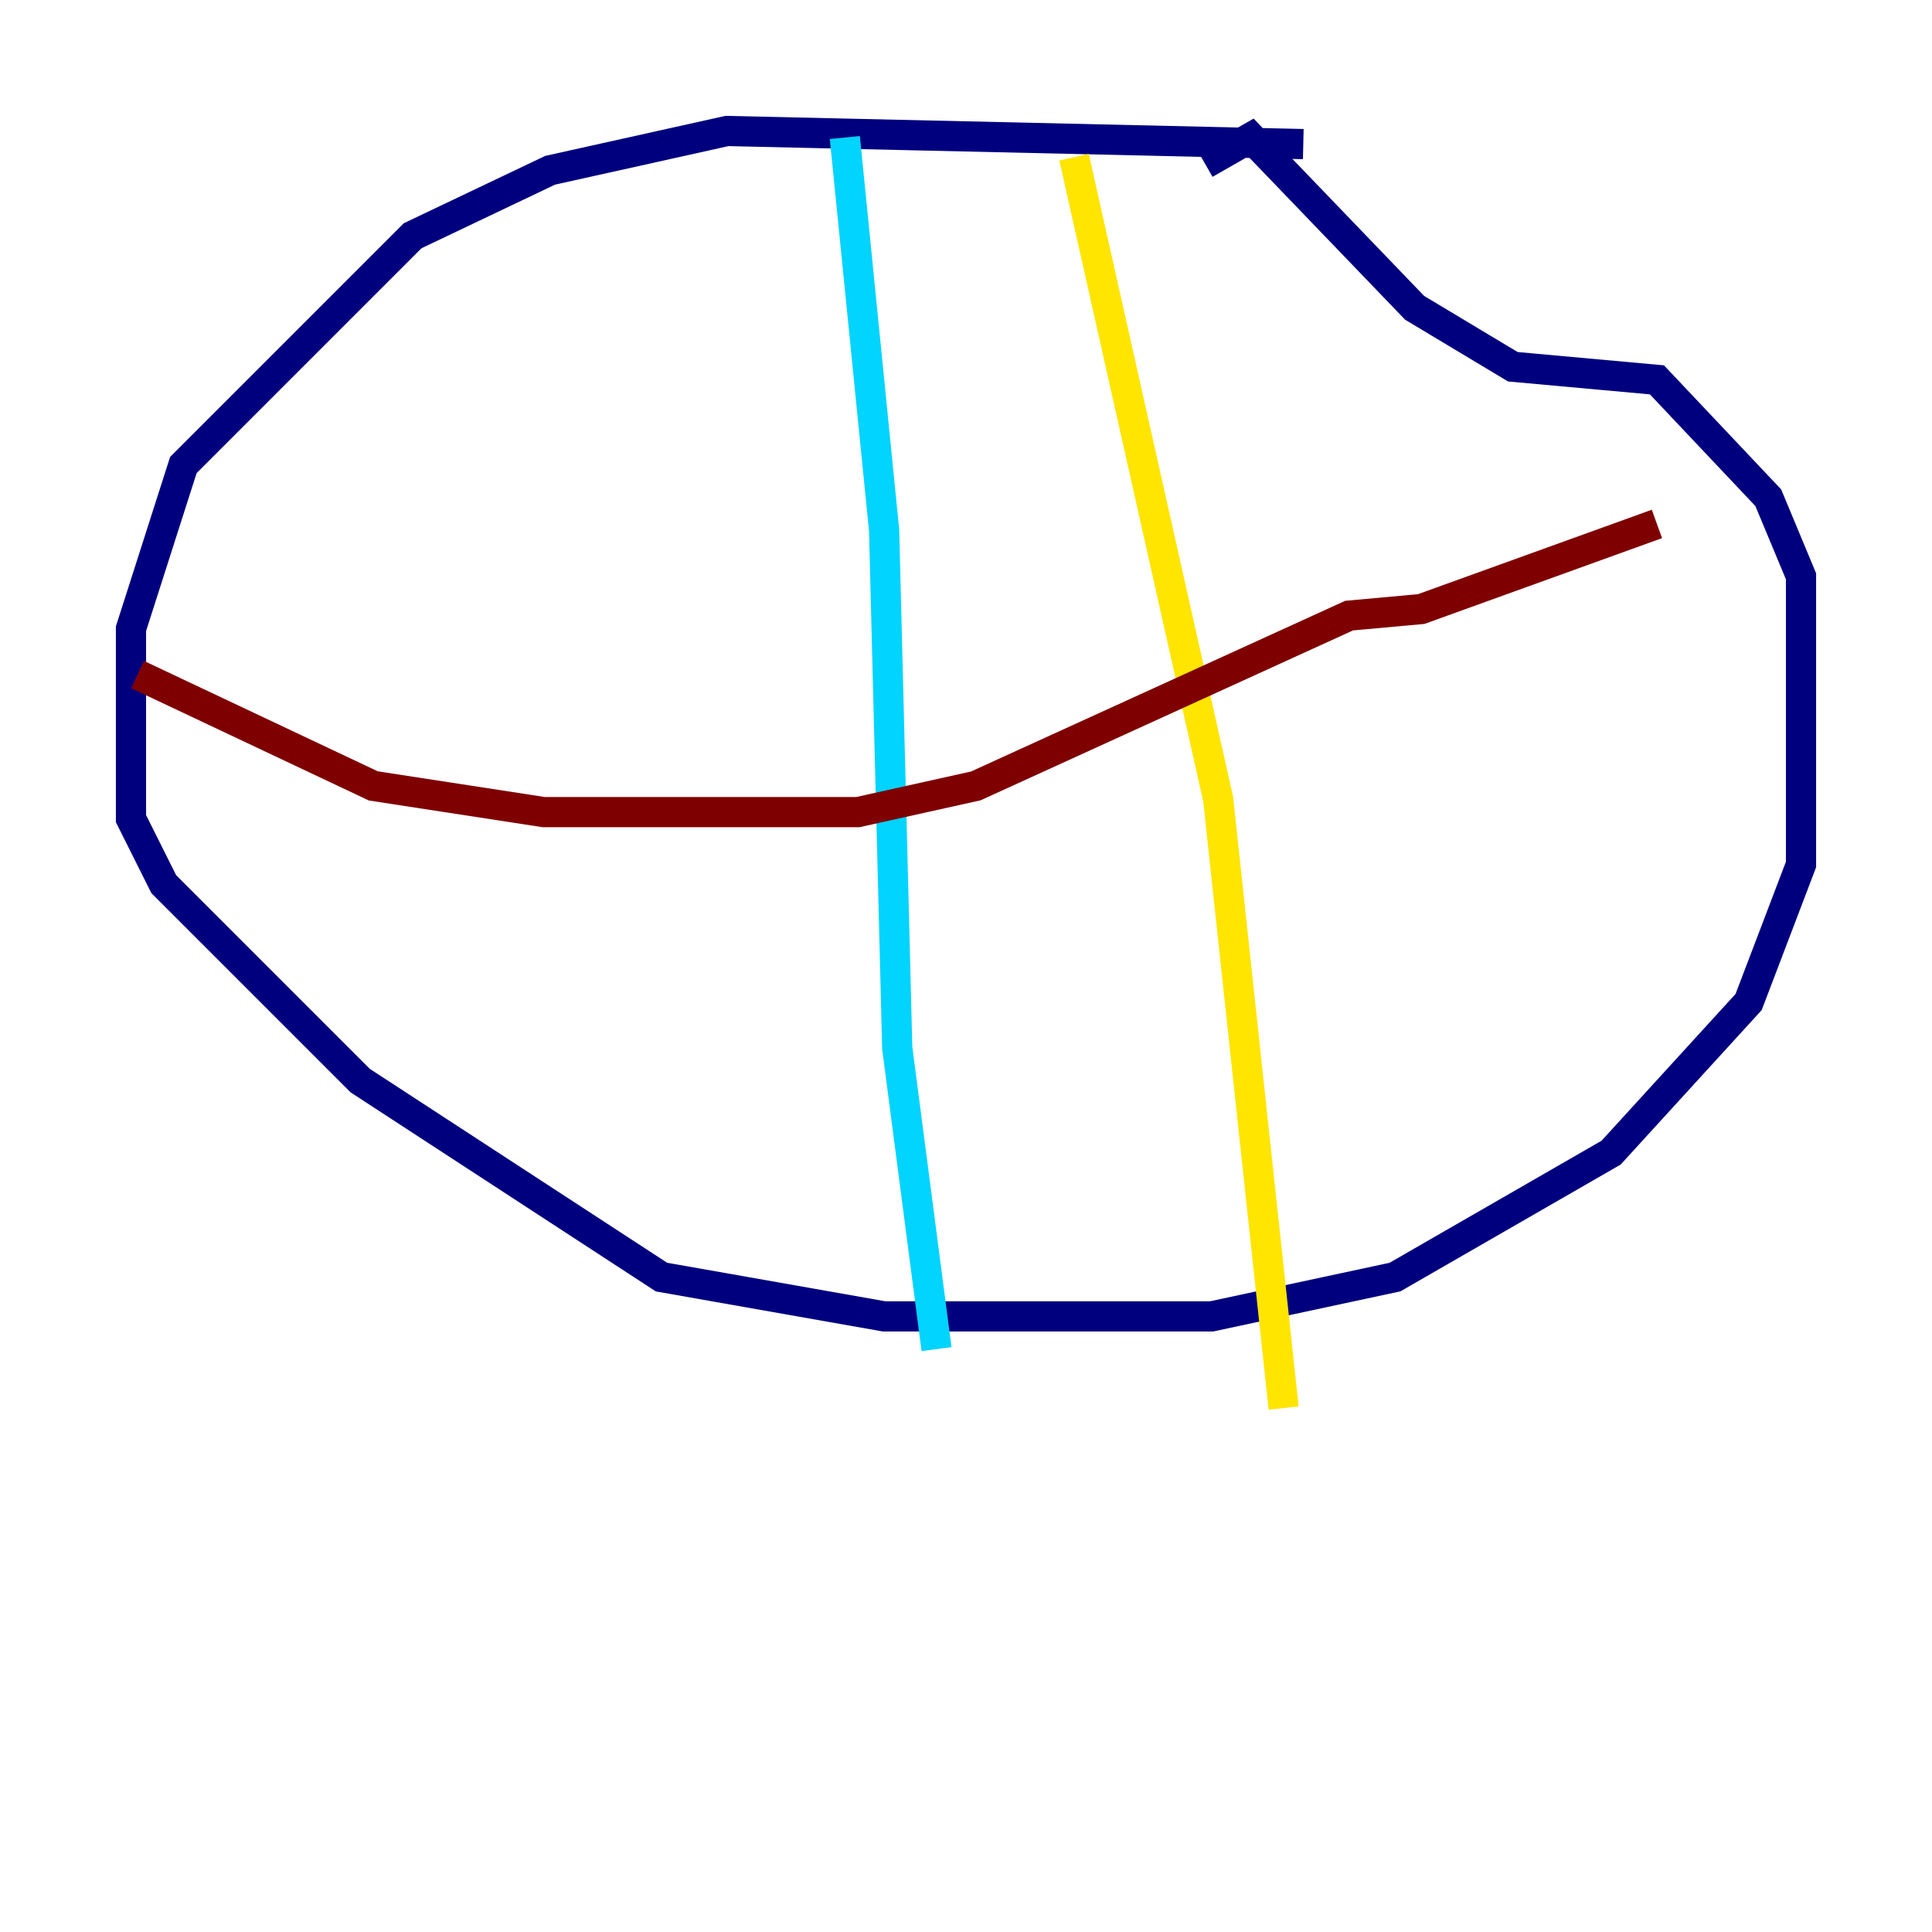 <?xml version="1.0" encoding="utf-8" ?>
<svg baseProfile="tiny" height="128" version="1.2" viewBox="0,0,128,128" width="128" xmlns="http://www.w3.org/2000/svg" xmlns:ev="http://www.w3.org/2001/xml-events" xmlns:xlink="http://www.w3.org/1999/xlink"><defs /><polyline fill="none" points="86.346,9.546 48.163,8.678 36.447,11.281 27.336,15.62 12.149,30.807 8.678,41.654 8.678,54.237 10.848,58.576 23.864,71.593 43.824,84.61 58.576,87.214 80.271,87.214 92.42,84.61 106.739,76.366 115.851,66.386 119.322,57.275 119.322,38.183 117.153,32.976 109.776,25.166 100.231,24.298 93.722,20.393 82.875,9.112 79.837,10.848" stroke="#00007f" stroke-width="2" /><polyline fill="none" points="55.973,9.112 58.576,35.146 59.444,69.424 62.047,89.383" stroke="#00d4ff" stroke-width="2" /><polyline fill="none" points="71.159,10.414 80.705,52.936 85.044,93.288" stroke="#ffe500" stroke-width="2" /><polyline fill="none" points="9.112,44.691 24.732,52.068 36.014,53.803 56.841,53.803 64.651,52.068 89.383,40.786 94.156,40.352 109.776,34.712" stroke="#7f0000" stroke-width="2" /></svg>